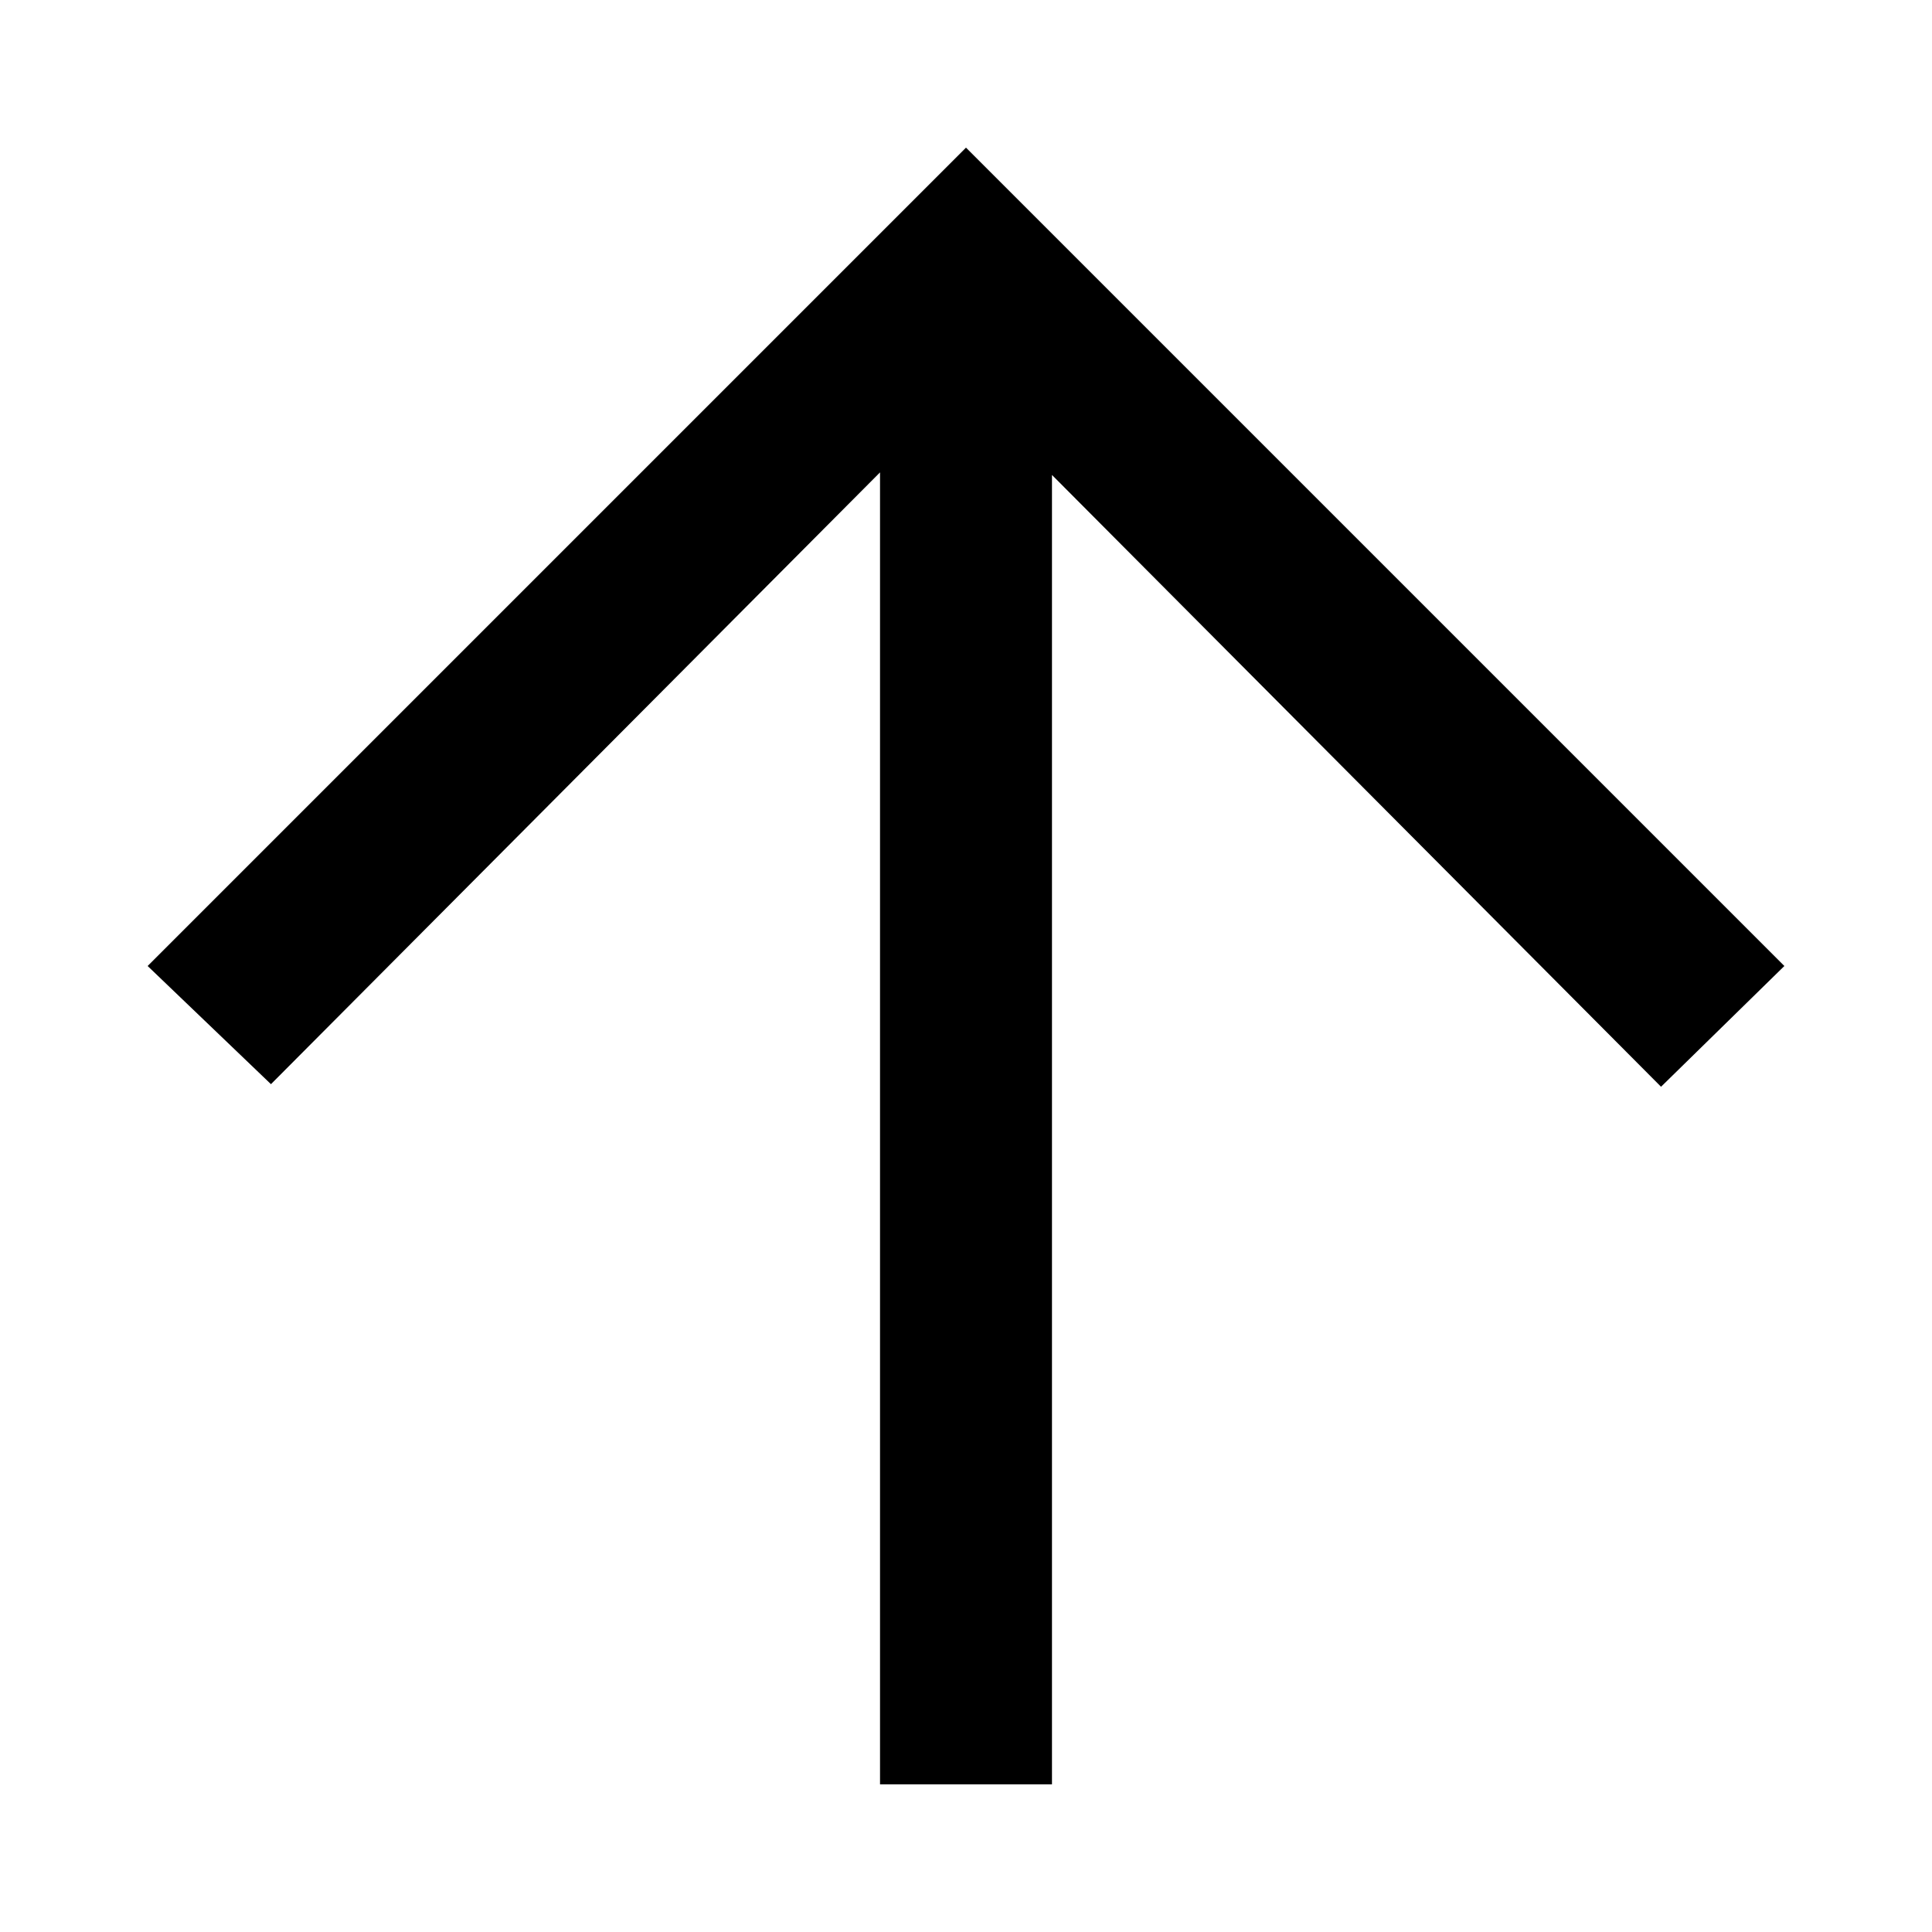 <svg width="12" height="12" viewBox="0 0 12 12" fill="none" xmlns="http://www.w3.org/2000/svg">
  <path d="M5.466 11.083V2.934L1.683 6.734L0.917 6L6 0.917L11.083 6L10.317 6.75L6.534 2.95V11.083H5.466Z" fill="currentColor" />
</svg>